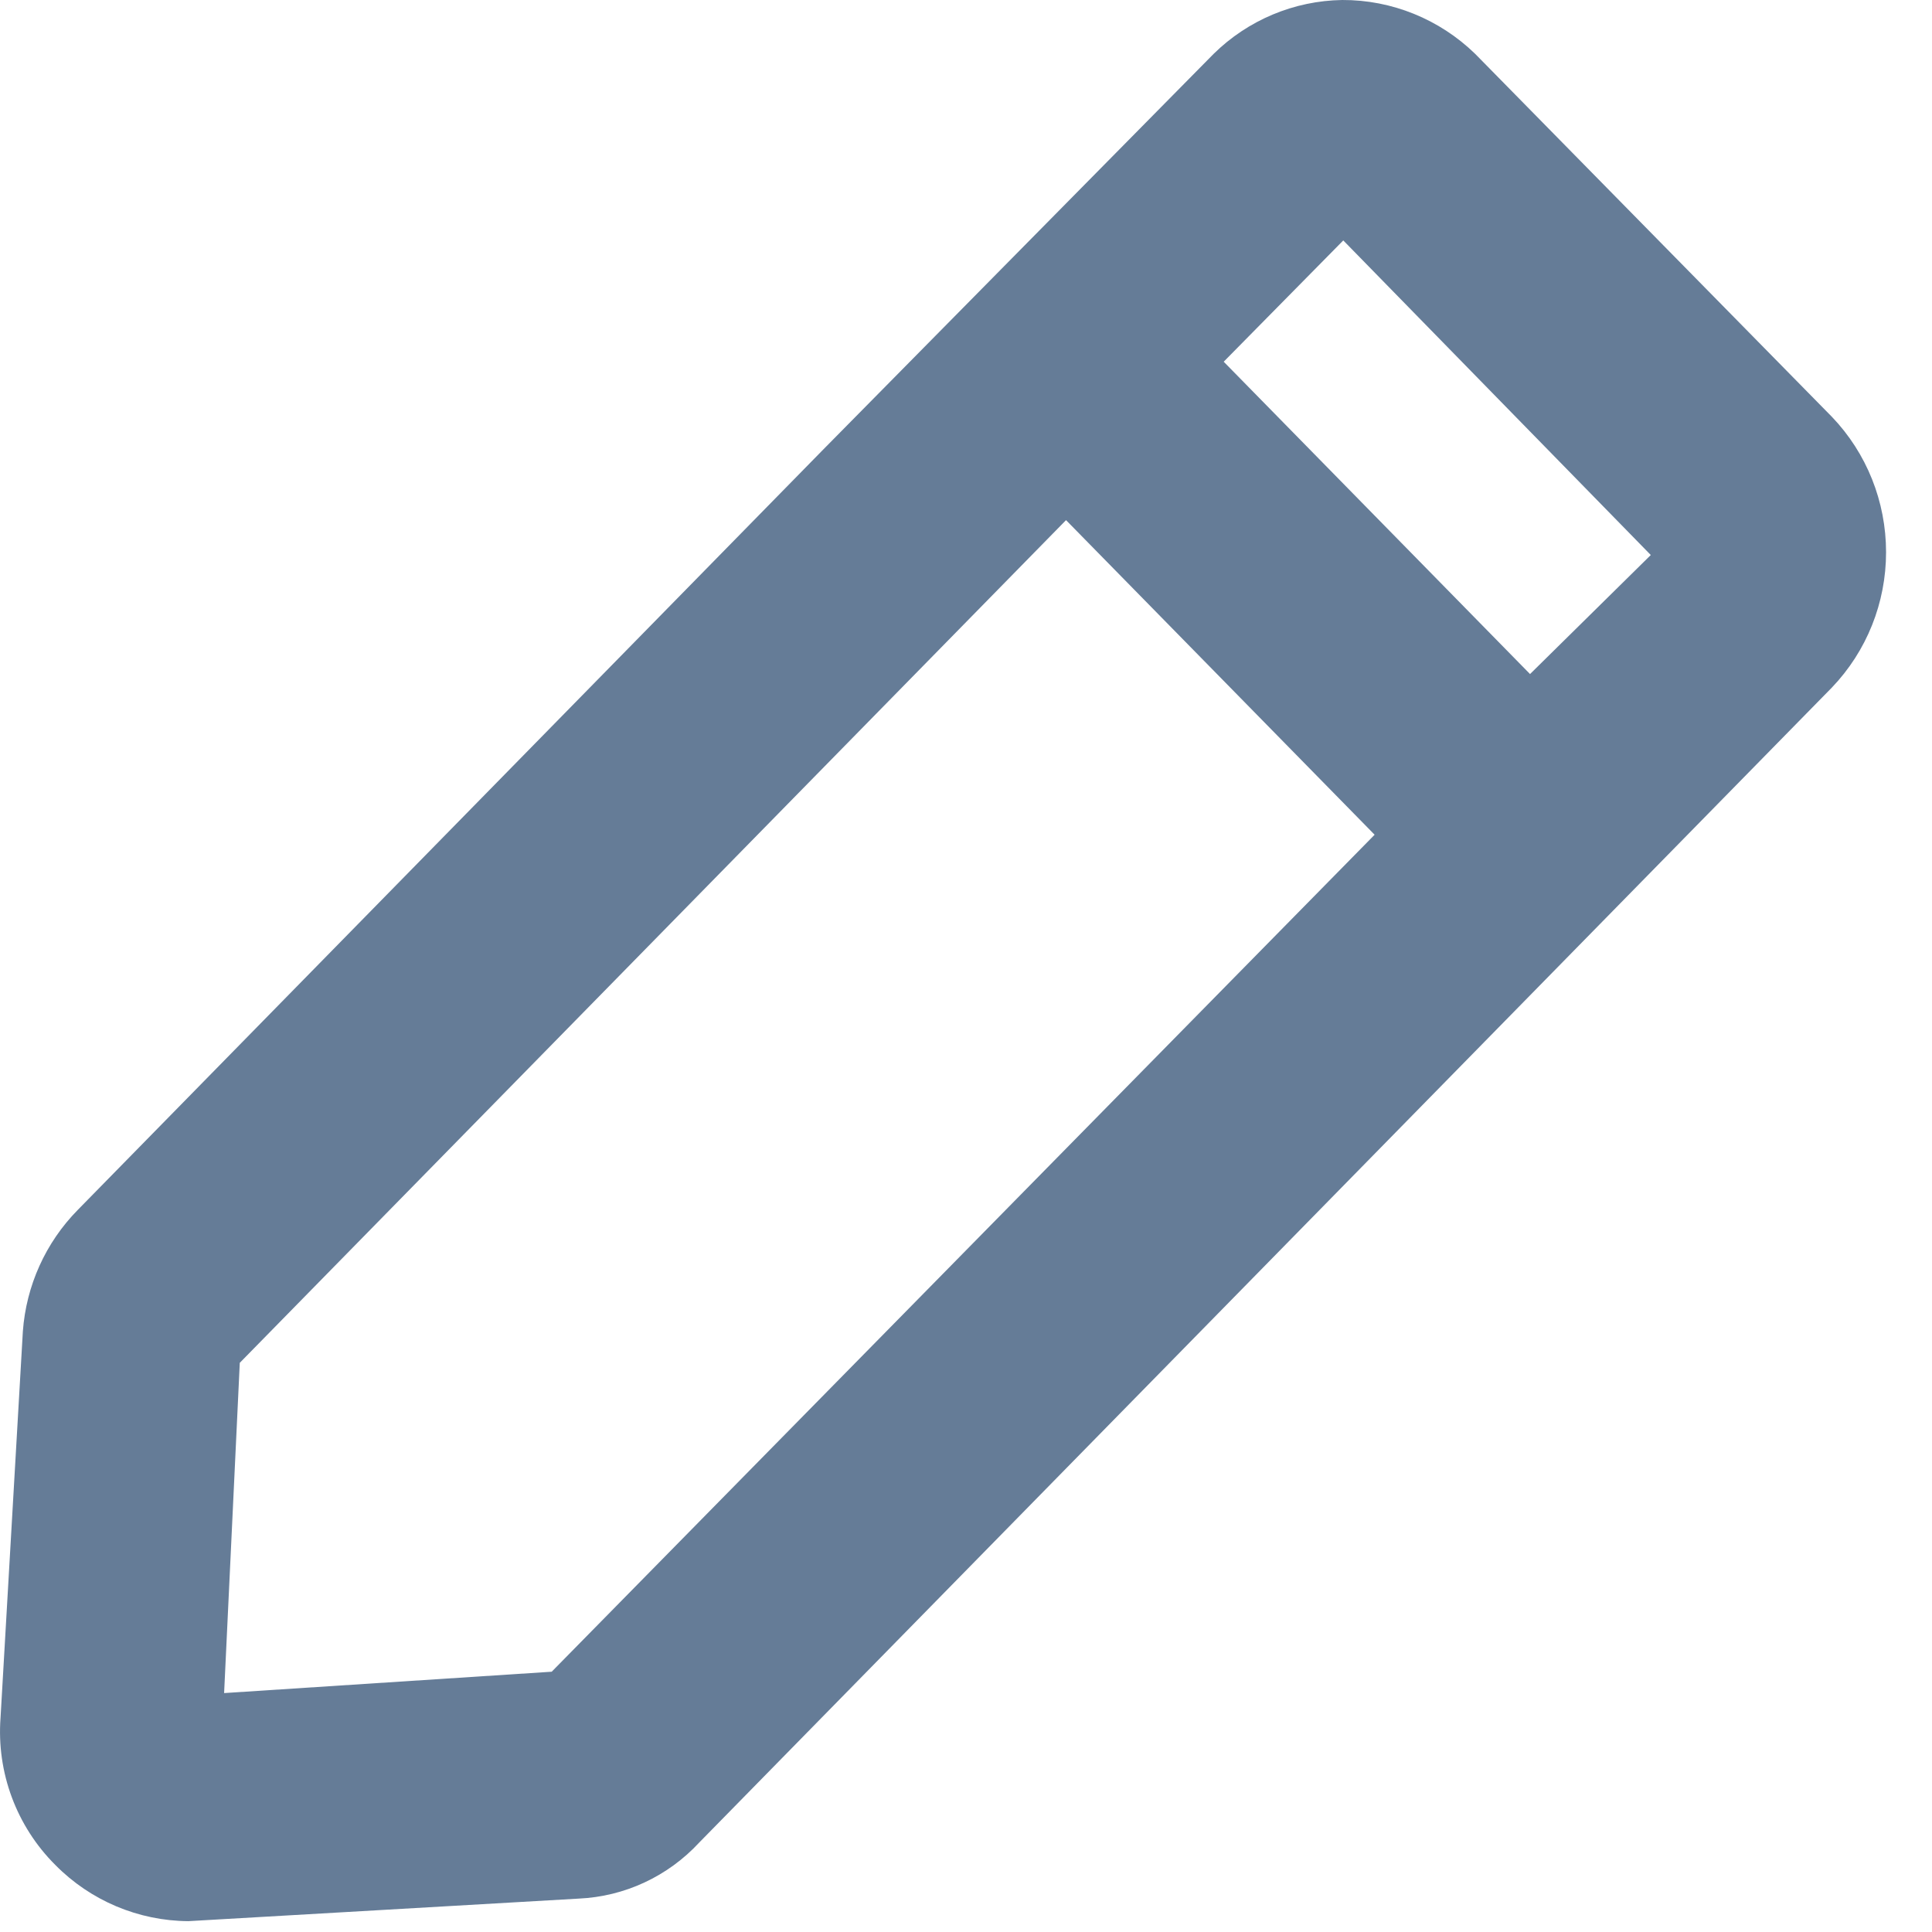 <svg width="18" height="18" viewBox="0 0 18 18" fill="none" xmlns="http://www.w3.org/2000/svg">
<path d="M13.744 0.502C13.412 0.179 12.967 -0.002 12.505 1.26017e-05C12.056 0.007 11.627 0.187 11.307 0.502L7.671 4.187L0.724 11.273C0.425 11.577 0.244 11.978 0.213 12.404L0.005 16.004C-0.033 16.514 0.154 17.015 0.515 17.375C0.843 17.708 1.289 17.896 1.755 17.899L5.39 17.689H5.39C5.819 17.67 6.223 17.482 6.515 17.166L17.067 6.406C17.392 6.067 17.572 5.615 17.572 5.145C17.572 4.674 17.392 4.222 17.067 3.883L13.744 0.502ZM5.14 15.575L2.088 15.774L2.234 12.697L9.932 4.846L12.807 7.777L5.14 15.575ZM14.255 6.28L11.401 3.37L12.515 2.24L15.38 5.171L14.255 6.28Z" fill="#657C97"/>
</svg>
